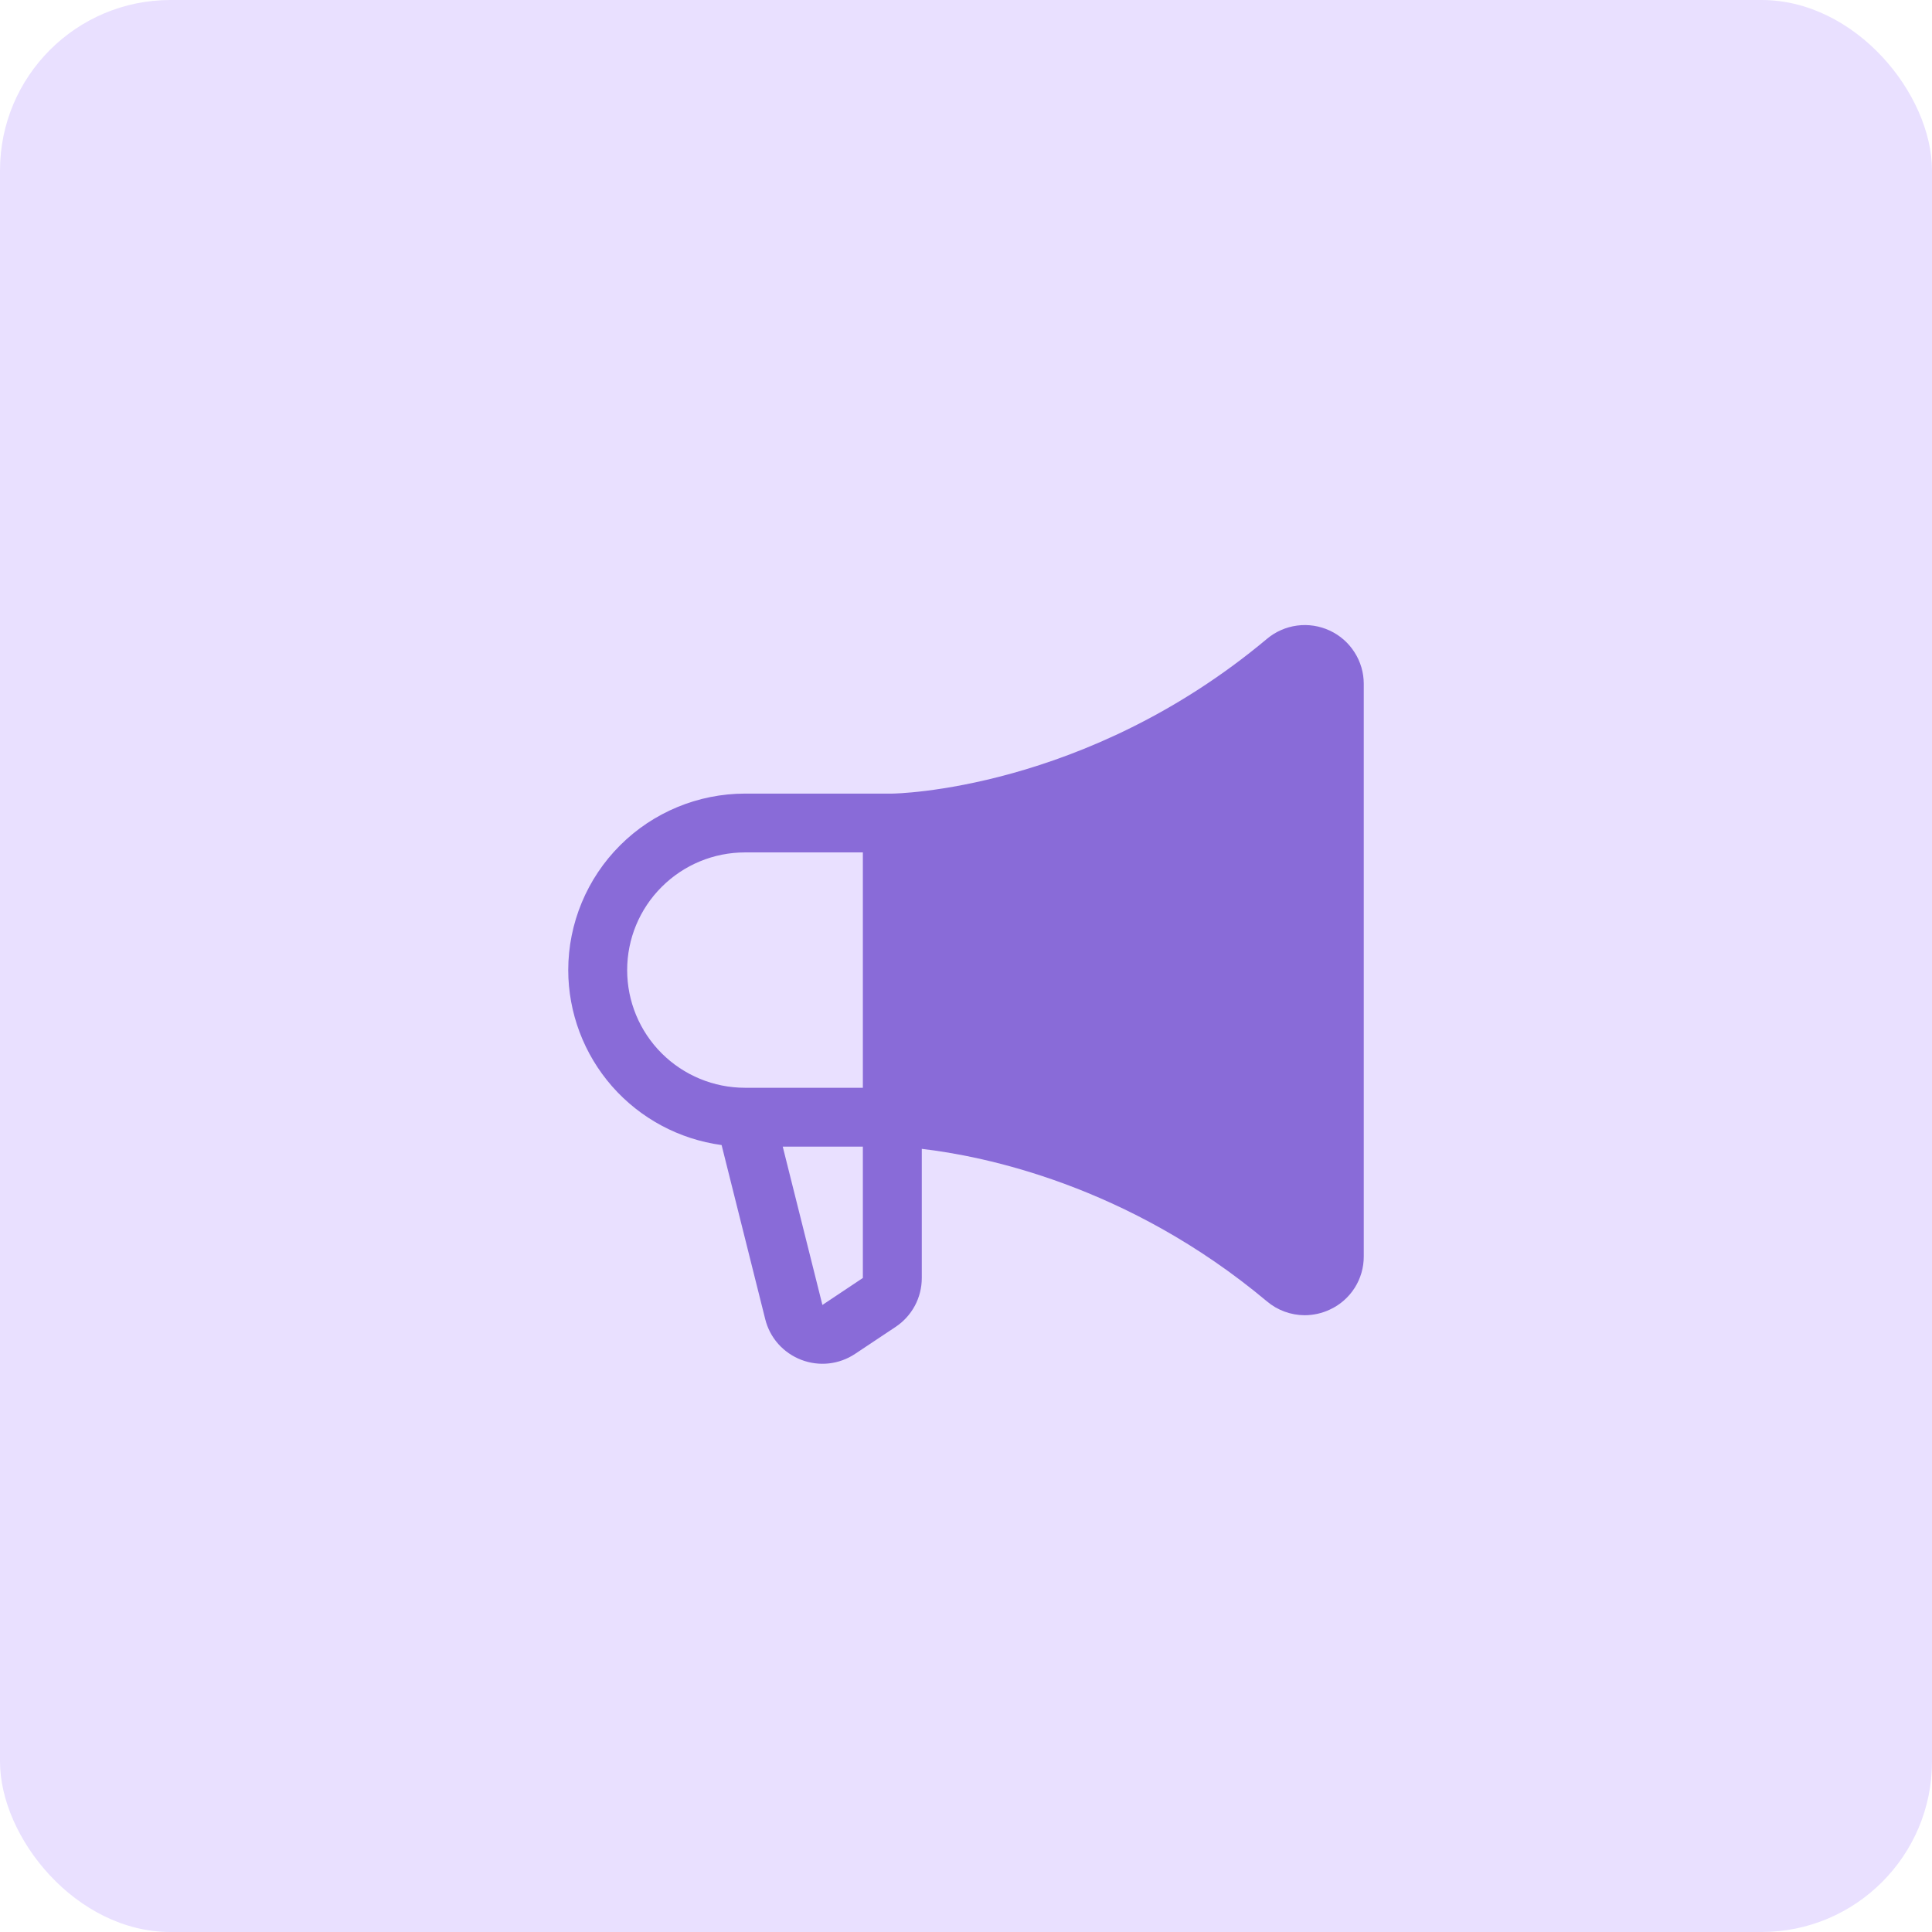 <svg width="34" height="34" viewBox="0 0 34 34" fill="none" xmlns="http://www.w3.org/2000/svg">
<rect width="34" height="34" rx="3" fill="#E9E0FF"/>
<path d="M10 17.072C10.001 16.249 10.329 15.459 10.912 14.877C11.495 14.294 12.286 13.967 13.111 13.966L15.703 13.966C15.736 13.966 19.098 13.921 22.296 11.243C22.447 11.116 22.631 11.035 22.827 11.009C23.023 10.983 23.222 11.014 23.401 11.097C23.58 11.18 23.731 11.312 23.837 11.479C23.944 11.645 24 11.838 24 12.035L24 22.109C24.001 22.306 23.945 22.5 23.839 22.666C23.733 22.832 23.581 22.965 23.402 23.047C23.264 23.112 23.113 23.145 22.961 23.146C22.717 23.145 22.482 23.059 22.296 22.902C19.841 20.846 17.29 20.342 16.222 20.218V22.49C16.222 22.661 16.18 22.829 16.1 22.979C16.019 23.129 15.903 23.257 15.76 23.352L15.048 23.826C14.91 23.918 14.751 23.976 14.586 23.994C14.421 24.012 14.254 23.99 14.099 23.93C13.944 23.87 13.805 23.774 13.695 23.65C13.585 23.526 13.507 23.377 13.467 23.216L12.699 20.151C11.953 20.05 11.268 19.683 10.771 19.117C10.275 18.551 10.001 17.824 10 17.072ZM14.473 22.965L15.185 22.49L15.185 20.179H13.775L14.473 22.965ZM13.111 19.143L15.185 19.143V15.001L13.111 15.001C12.561 15.001 12.034 15.219 11.645 15.608C11.255 15.996 11.037 16.523 11.037 17.072C11.037 17.621 11.255 18.148 11.645 18.537C12.034 18.925 12.561 19.143 13.111 19.143Z" fill="#896BD8"/>
</svg>
